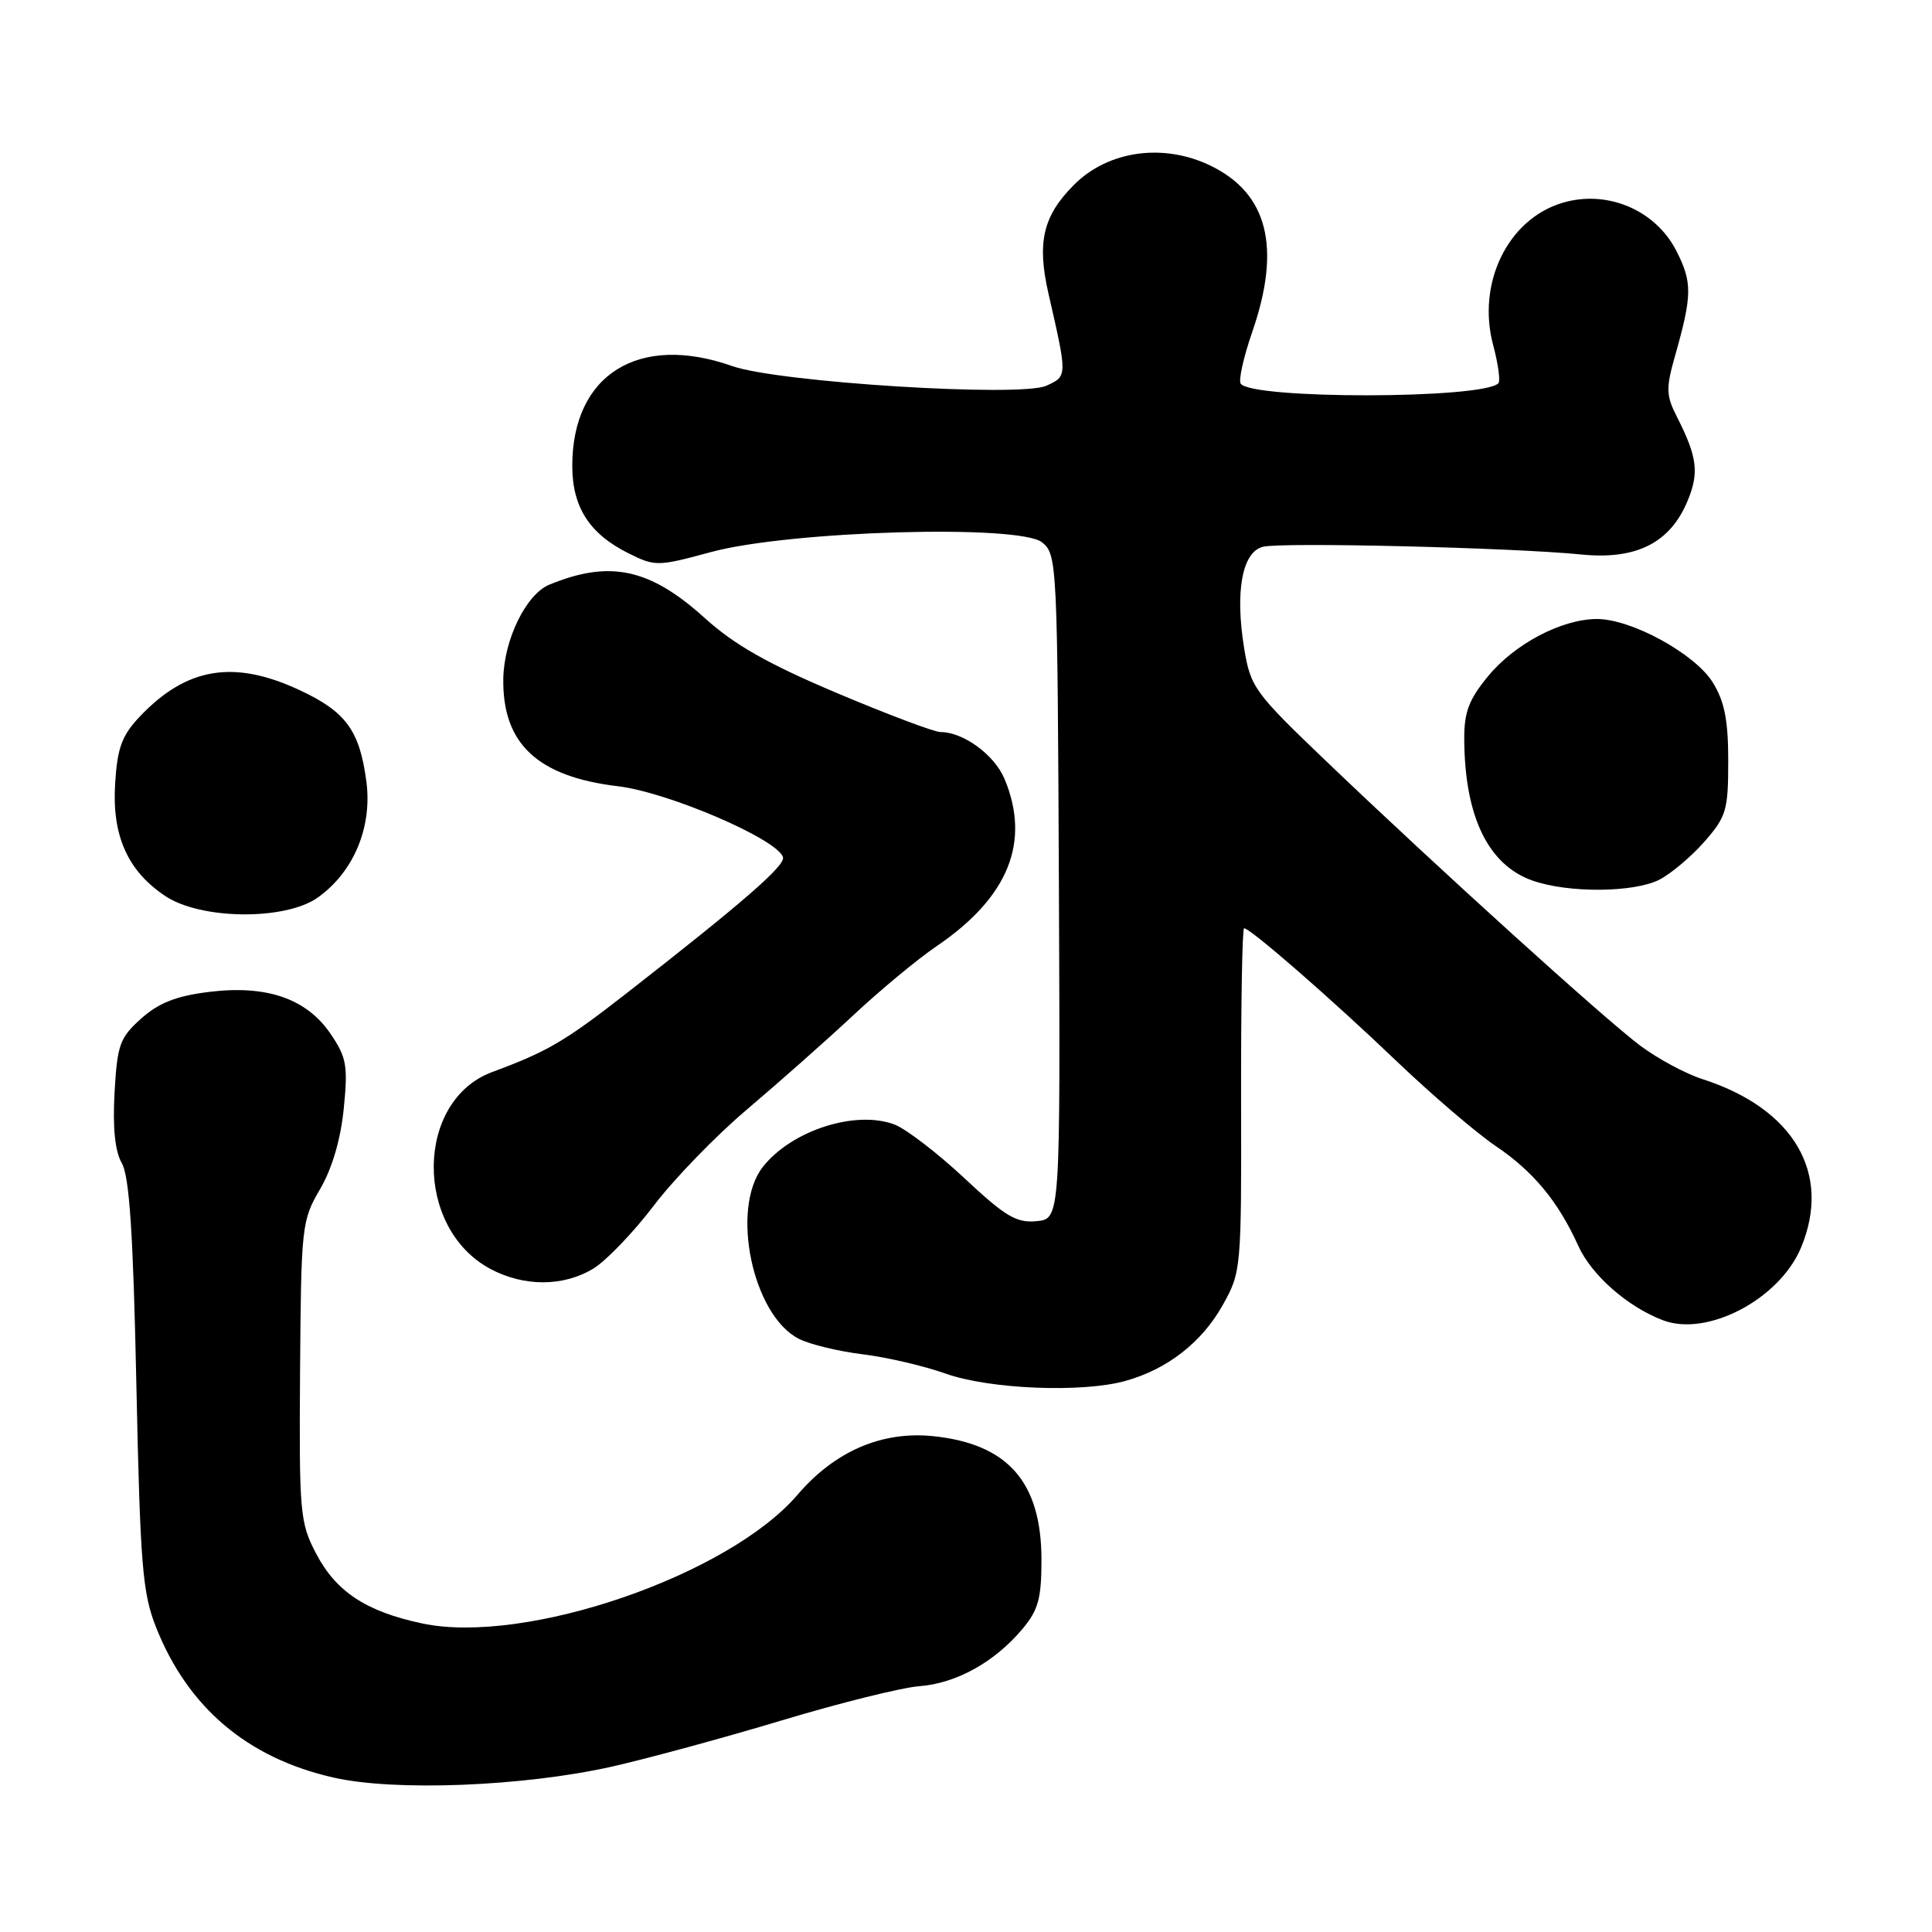 <?xml version="1.0" encoding="UTF-8" standalone="no"?>
<!DOCTYPE svg PUBLIC "-//W3C//DTD SVG 1.1//EN" "http://www.w3.org/Graphics/SVG/1.1/DTD/svg11.dtd" >
<svg xmlns="http://www.w3.org/2000/svg" xmlns:xlink="http://www.w3.org/1999/xlink" version="1.1" viewBox="0 0 256 256">
 <g >
 <path fill="currentColor"
d=" M 81.06 234.09 C 85.76 233.03 95.89 230.28 103.56 227.97 C 111.23 225.66 119.43 223.62 121.80 223.43 C 126.71 223.06 131.77 220.25 135.46 215.87 C 137.58 213.34 138.00 211.83 138.00 206.67 C 137.99 196.38 133.56 191.33 123.66 190.30 C 116.85 189.60 110.62 192.29 105.69 198.05 C 96.52 208.77 69.63 218.00 55.97 215.12 C 48.50 213.54 44.51 210.91 41.85 205.79 C 39.74 201.74 39.63 200.38 39.76 181.67 C 39.90 162.44 39.98 161.72 42.41 157.57 C 44.01 154.83 45.14 150.99 45.55 146.89 C 46.12 141.21 45.92 140.11 43.81 137.00 C 40.63 132.31 35.31 130.48 27.65 131.44 C 23.36 131.97 21.03 132.89 18.71 134.96 C 15.87 137.50 15.54 138.42 15.18 144.75 C 14.92 149.45 15.23 152.52 16.14 154.12 C 17.15 155.88 17.65 163.50 18.07 183.50 C 18.58 207.47 18.88 211.08 20.68 215.63 C 24.90 226.26 32.78 232.94 44.16 235.53 C 52.27 237.39 69.32 236.72 81.06 234.09 Z  M 149.12 182.98 C 154.66 181.44 159.24 177.88 162.00 172.96 C 164.47 168.56 164.50 168.20 164.45 145.75 C 164.43 133.24 164.60 123.00 164.85 123.00 C 165.68 123.00 176.54 132.46 185.00 140.56 C 189.68 145.03 195.61 150.11 198.18 151.85 C 203.17 155.21 206.48 159.21 209.14 165.10 C 210.89 168.96 215.67 173.17 220.35 174.94 C 226.23 177.18 235.78 172.15 238.64 165.33 C 242.75 155.48 237.70 146.87 225.53 142.97 C 223.35 142.27 219.69 140.30 217.40 138.60 C 212.68 135.08 190.73 115.21 175.78 100.91 C 166.20 91.75 165.71 91.08 164.86 85.91 C 163.63 78.37 164.59 73.14 167.35 72.45 C 169.84 71.82 200.55 72.57 209.50 73.47 C 216.79 74.21 221.28 71.96 223.60 66.40 C 225.17 62.66 224.90 60.54 222.22 55.27 C 220.77 52.43 220.73 51.48 221.92 47.27 C 224.24 39.09 224.26 37.44 222.12 33.23 C 219.35 27.81 212.93 25.10 207.02 26.88 C 199.79 29.04 195.66 37.54 197.85 45.72 C 198.52 48.22 198.83 50.50 198.54 50.79 C 196.44 52.89 165.69 52.92 164.39 50.82 C 164.10 50.35 164.79 47.27 165.93 43.98 C 169.80 32.80 168.00 25.63 160.40 21.95 C 154.16 18.93 146.85 19.95 142.33 24.47 C 138.19 28.61 137.37 32.11 138.94 38.96 C 141.44 49.89 141.45 49.84 138.65 51.11 C 135.23 52.67 103.13 50.66 97.03 48.51 C 84.63 44.13 75.83 49.62 75.83 61.73 C 75.83 67.20 78.11 70.74 83.27 73.31 C 86.81 75.07 87.13 75.07 94.21 73.15 C 104.63 70.33 135.09 69.44 138.09 71.87 C 140.07 73.47 140.12 74.59 140.31 117.51 C 140.50 161.50 140.50 161.50 137.35 161.81 C 134.68 162.07 133.21 161.19 127.76 156.09 C 124.22 152.78 120.07 149.60 118.54 149.01 C 113.38 147.05 104.90 149.78 101.09 154.61 C 96.75 160.13 99.71 174.28 105.85 177.40 C 107.31 178.14 111.11 179.06 114.30 179.45 C 117.49 179.84 122.44 180.99 125.30 182.01 C 131.13 184.08 143.37 184.58 149.12 182.98 Z  M 78.63 168.09 C 80.34 167.04 83.94 163.29 86.63 159.75 C 89.31 156.22 94.88 150.47 99.00 146.99 C 103.12 143.50 109.43 137.92 113.01 134.58 C 116.58 131.23 121.58 127.09 124.11 125.37 C 133.62 118.91 136.60 111.56 133.10 103.20 C 131.76 100.01 127.65 97.00 124.61 97.00 C 123.80 97.00 117.62 94.67 110.89 91.83 C 101.76 87.97 97.31 85.45 93.38 81.89 C 86.11 75.31 80.79 74.17 72.77 77.48 C 69.71 78.75 66.77 84.77 66.69 89.94 C 66.56 98.54 71.22 102.91 81.87 104.18 C 88.55 104.97 103.07 111.22 103.75 113.59 C 104.07 114.70 98.45 119.58 83.00 131.63 C 74.86 137.98 72.57 139.33 65.22 142.05 C 55.01 145.84 54.85 162.72 64.98 168.14 C 69.45 170.52 74.66 170.50 78.63 168.09 Z  M 42.12 118.92 C 46.86 115.54 49.34 109.62 48.55 103.58 C 47.66 96.79 45.84 94.30 39.67 91.43 C 30.99 87.39 24.74 88.42 18.56 94.91 C 16.16 97.44 15.56 99.04 15.26 103.75 C 14.81 110.69 16.89 115.39 21.90 118.73 C 26.62 121.88 37.81 121.99 42.12 118.92 Z  M 219.90 116.55 C 221.44 115.75 224.12 113.49 225.85 111.52 C 228.75 108.21 229.00 107.37 229.00 100.83 C 229.00 95.44 228.51 92.95 226.96 90.44 C 224.60 86.62 216.13 81.99 211.55 82.02 C 206.89 82.06 200.71 85.31 197.18 89.60 C 194.63 92.69 194.00 94.35 194.02 97.98 C 194.08 108.20 197.19 114.63 203.09 116.69 C 207.84 118.36 216.55 118.28 219.90 116.55 Z "/>
</g>
</svg>